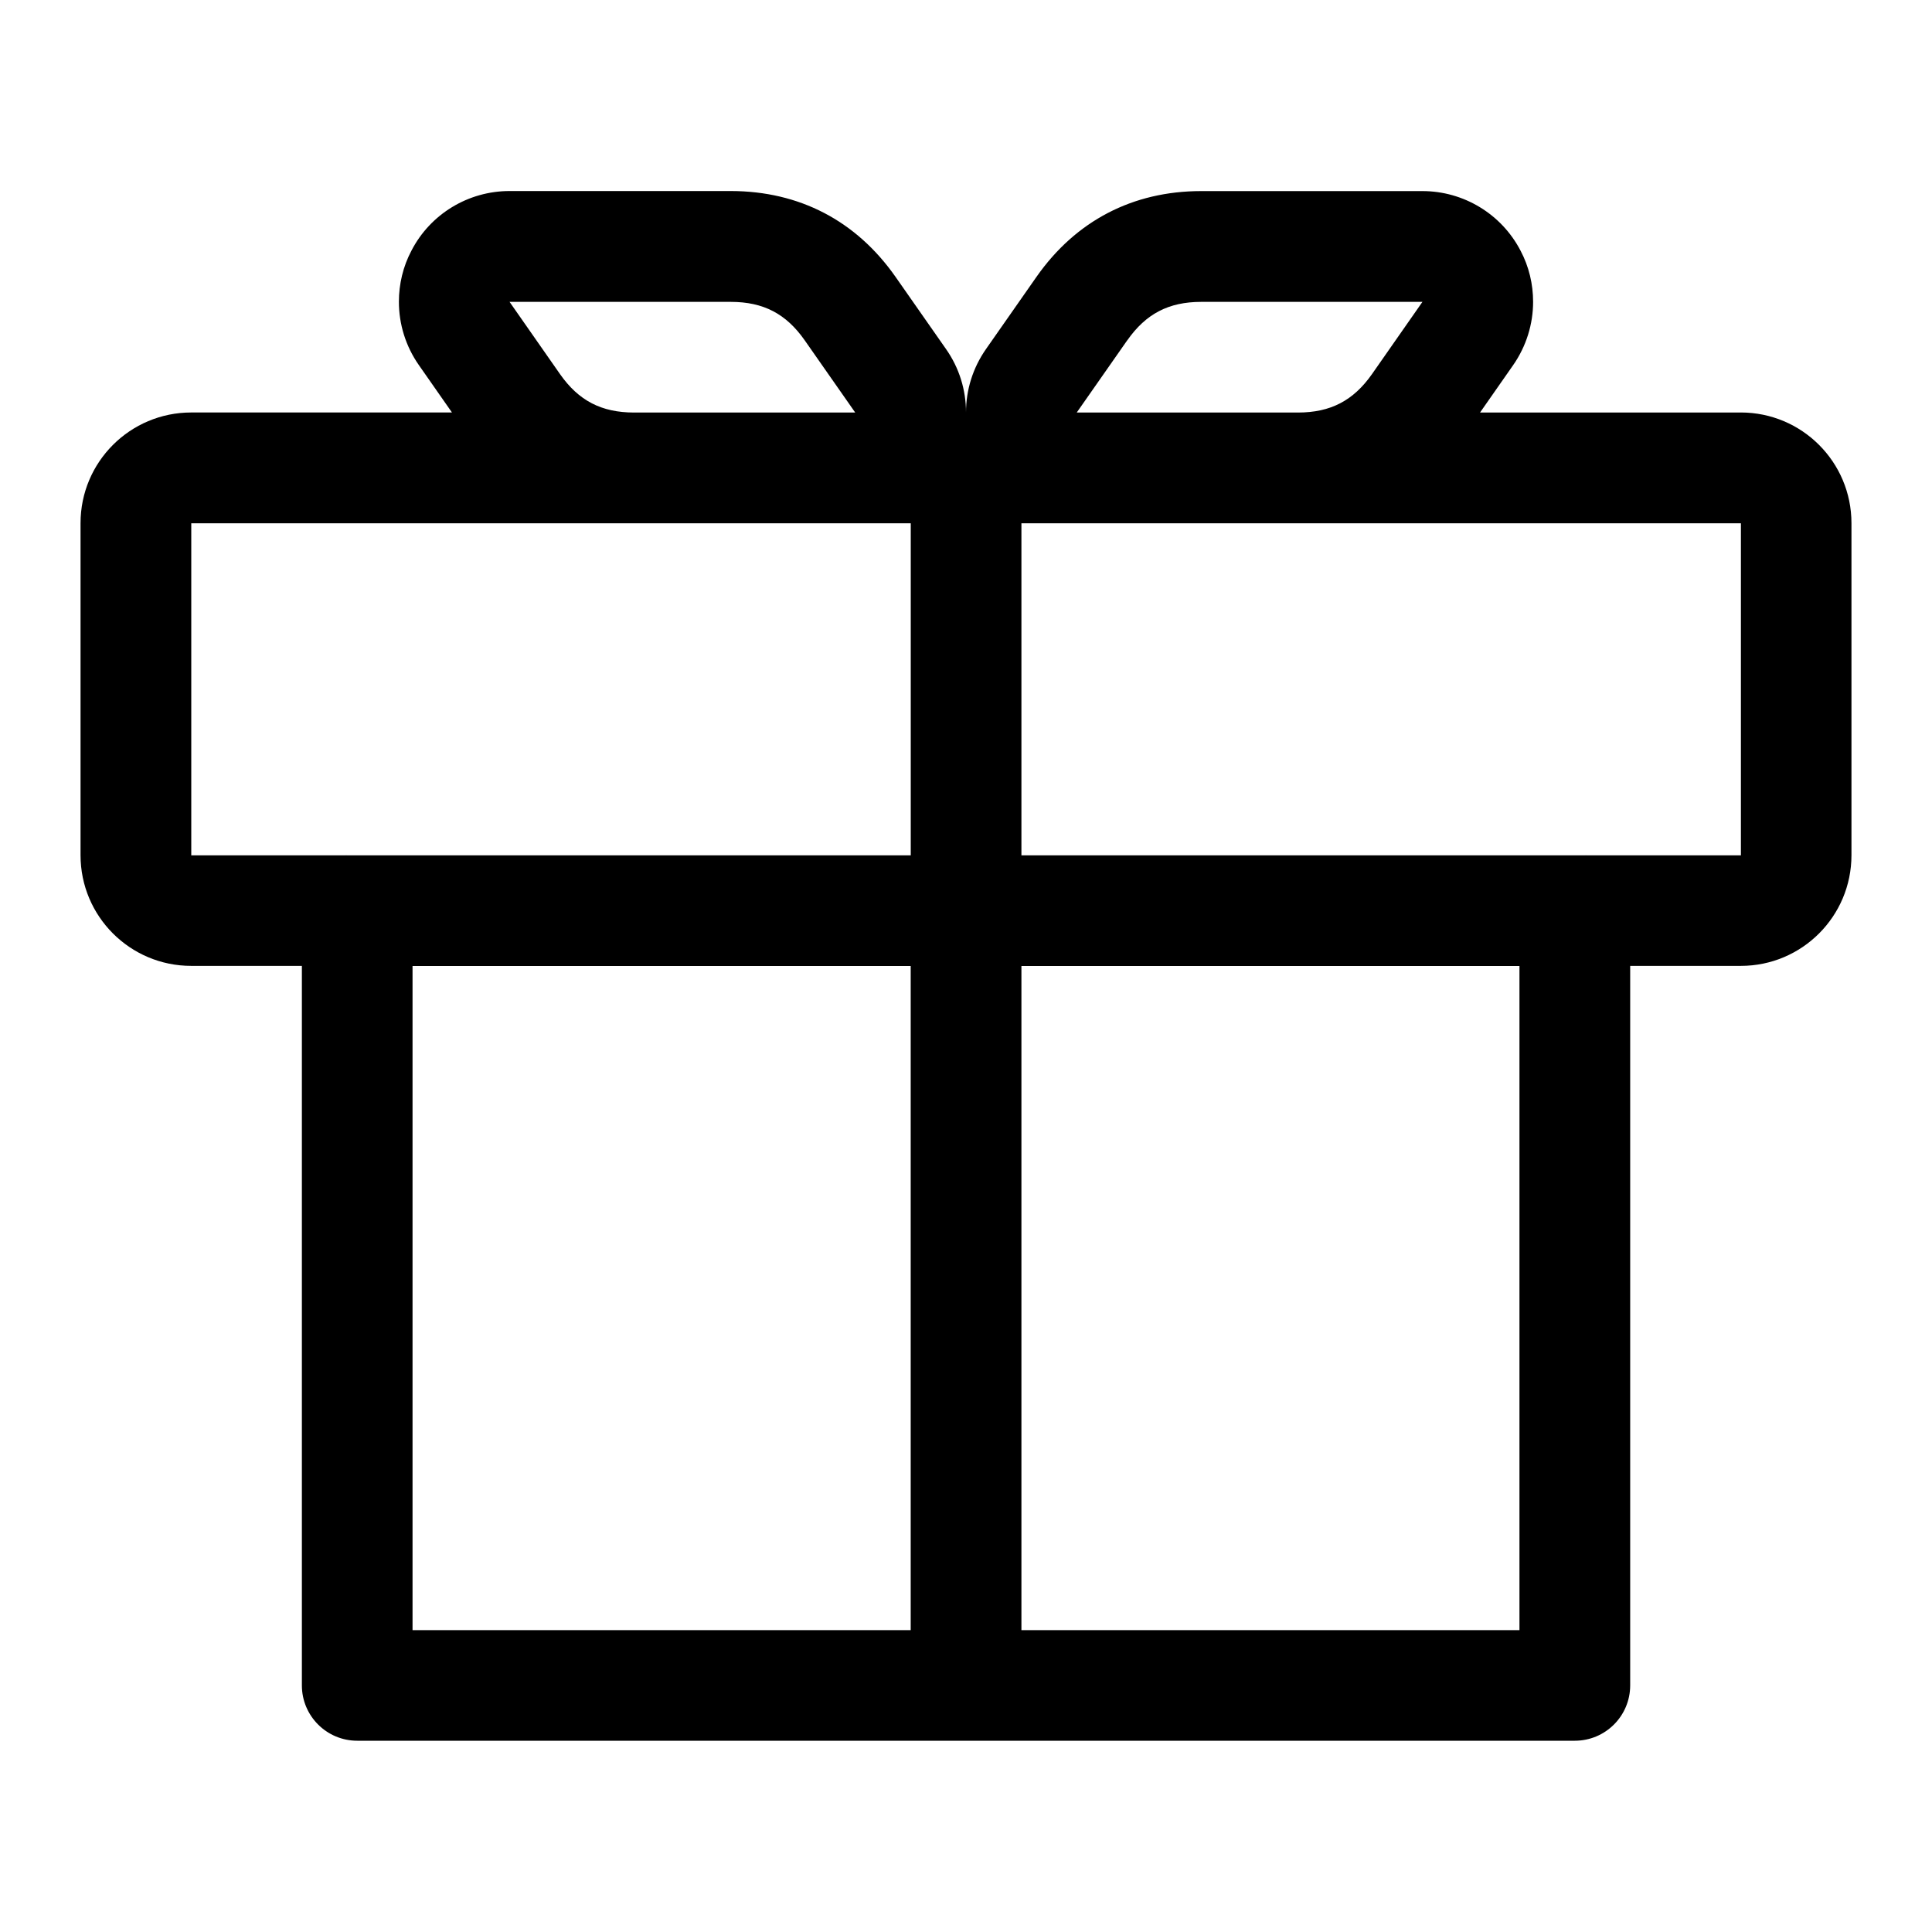 <!-- Generated by IcoMoon.io -->
<svg version="1.1" xmlns="http://www.w3.org/2000/svg" width="32" height="32" viewBox="0 0 32 32">
<title>box_gift</title>
<path d="M28.833 6.833h-4.319l0.547-0.783c0.22-0.315 0.332-0.683 0.332-1.051 0-0.291-0.068-0.583-0.208-0.847-0.315-0.607-0.943-0.987-1.625-0.987h-3.667c-1.133 0.001-2.073 0.492-2.723 1.417l-0.837 1.197c-0.221 0.315-0.333 0.681-0.333 1.052v0c0-0.371-0.111-0.737-0.332-1.051l-0.837-1.197c-0.651-0.927-1.591-1.417-2.724-1.419h-3.667c-0.684 0-1.311 0.38-1.625 0.987-0.14 0.264-0.208 0.556-0.208 0.847 0 0.368 0.111 0.736 0.332 1.051l0.547 0.783h-4.319c-1.012 0-1.833 0.82-1.833 1.833v5.5c0 1.013 0.821 1.833 1.833 1.833h1.833v11.917c0 0.507 0.411 0.917 0.917 0.917h20.167c0.507 0 0.917-0.411 0.917-0.917v-11.917h1.833c1.011 0 1.832-0.82 1.832-1.833v-5.5c0-1.013-0.821-1.833-1.833-1.833zM12.107 5c0.537 0.001 0.913 0.196 1.221 0.636l0.837 1.197h-3.665c-0.537-0.001-0.915-0.195-1.224-0.636l-0.836-1.197h3.667zM15.084 27h-8.251v-11h8.251v11zM15.084 14.167h-9.341c-0.004 0-0.007-0.001-0.009-0.001s-0.005 0.001-0.009 0.001h-2.557v-5.5h11.917v5.5zM18.672 5.636c0.308-0.439 0.684-0.635 1.221-0.636h3.667l-0.836 1.197c-0.309 0.44-0.687 0.635-1.223 0.636h-3.667l0.837-1.197zM25.167 27h-8.249v-11h8.249v11zM28.833 14.167h-2.557c-0.004 0-0.007-0.001-0.009-0.001s-0.005 0.001-0.009 0.001h-9.34v-5.5h11.917v5.5z"></path>
</svg>
